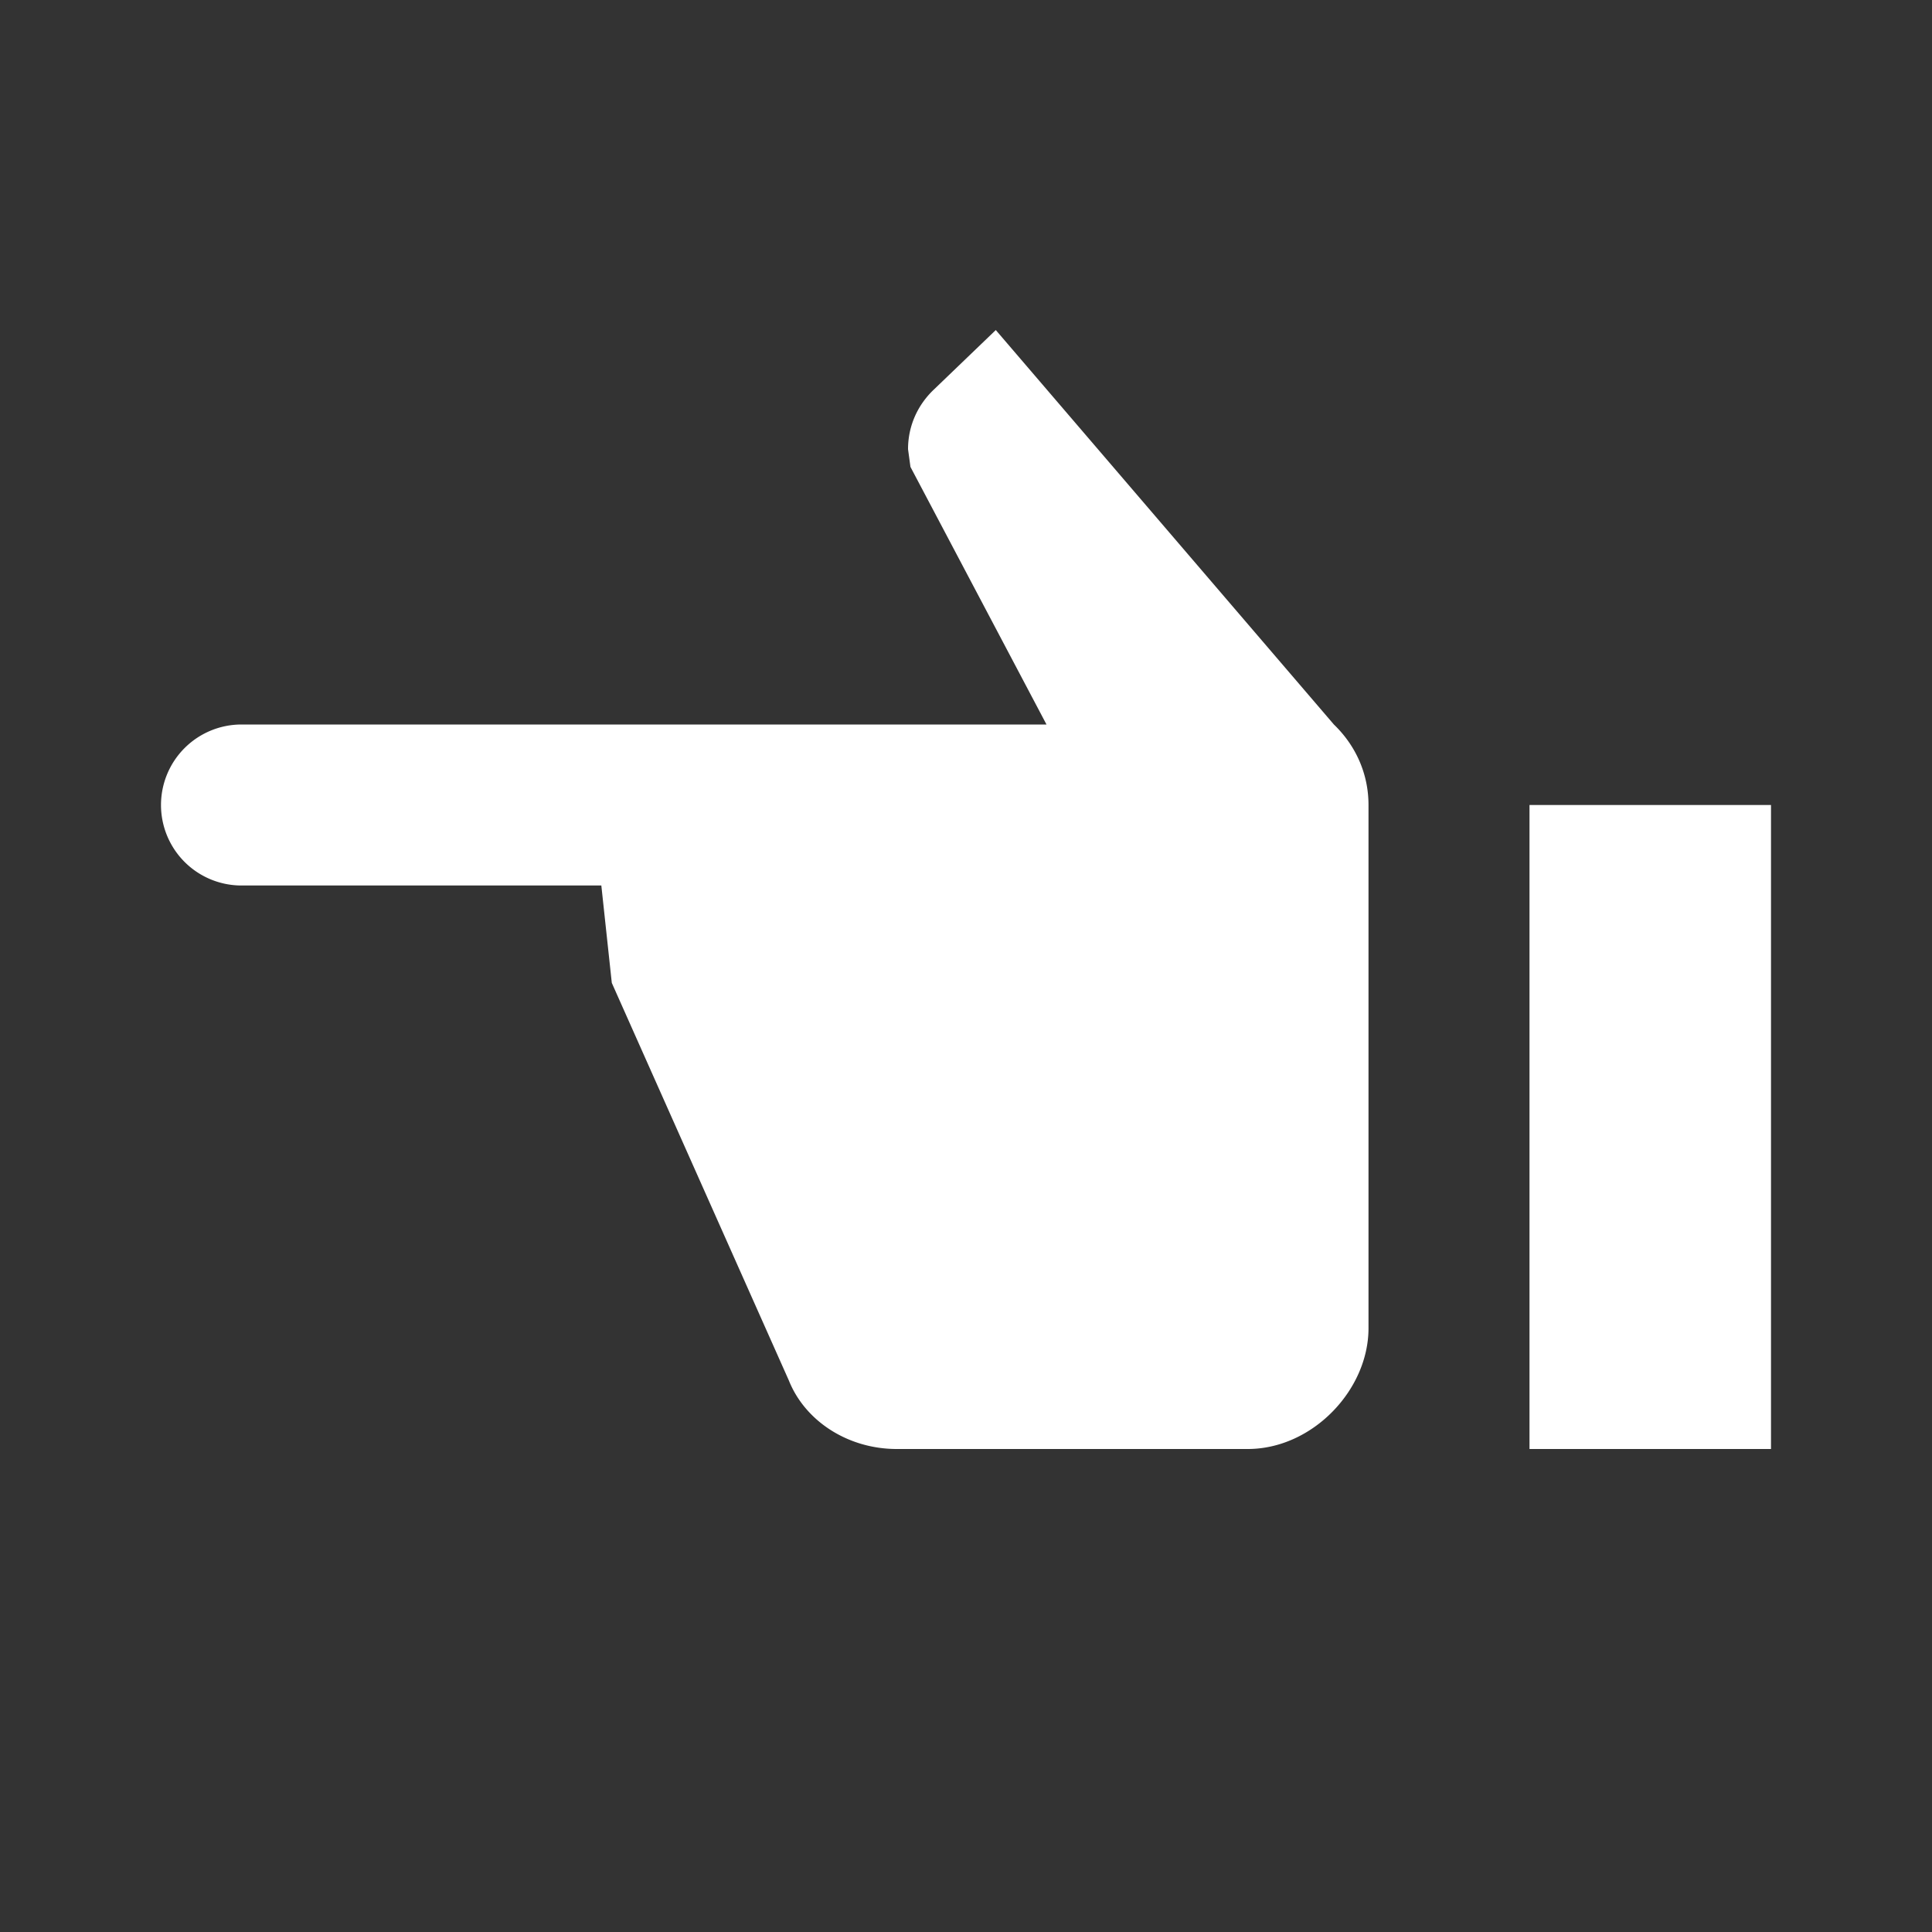 <svg xmlns="http://www.w3.org/2000/svg" fill="white" id="mdi-hand-pointing-left" viewBox="0 0 24 24"><rect x="0" y="0" width="24" height="24" fill="#333333" stroke="none"/><path d="M3,9H13L11.31,5.8L11.28,5.58C11.28,5.29 11.4,5.03 11.6,4.84L12.37,4.1L16.57,9C16.84,9.26 17,9.61 17,10V16.5C17,17.27 16.3,18 15.5,18H11.14C10.53,18 10,17.65 9.8,17.15L7.6,12.21L7.47,11H3A1,1 0 0,1 2,10A1,1 0 0,1 3,9M19,18V10H22V18H19Z" /></svg>
